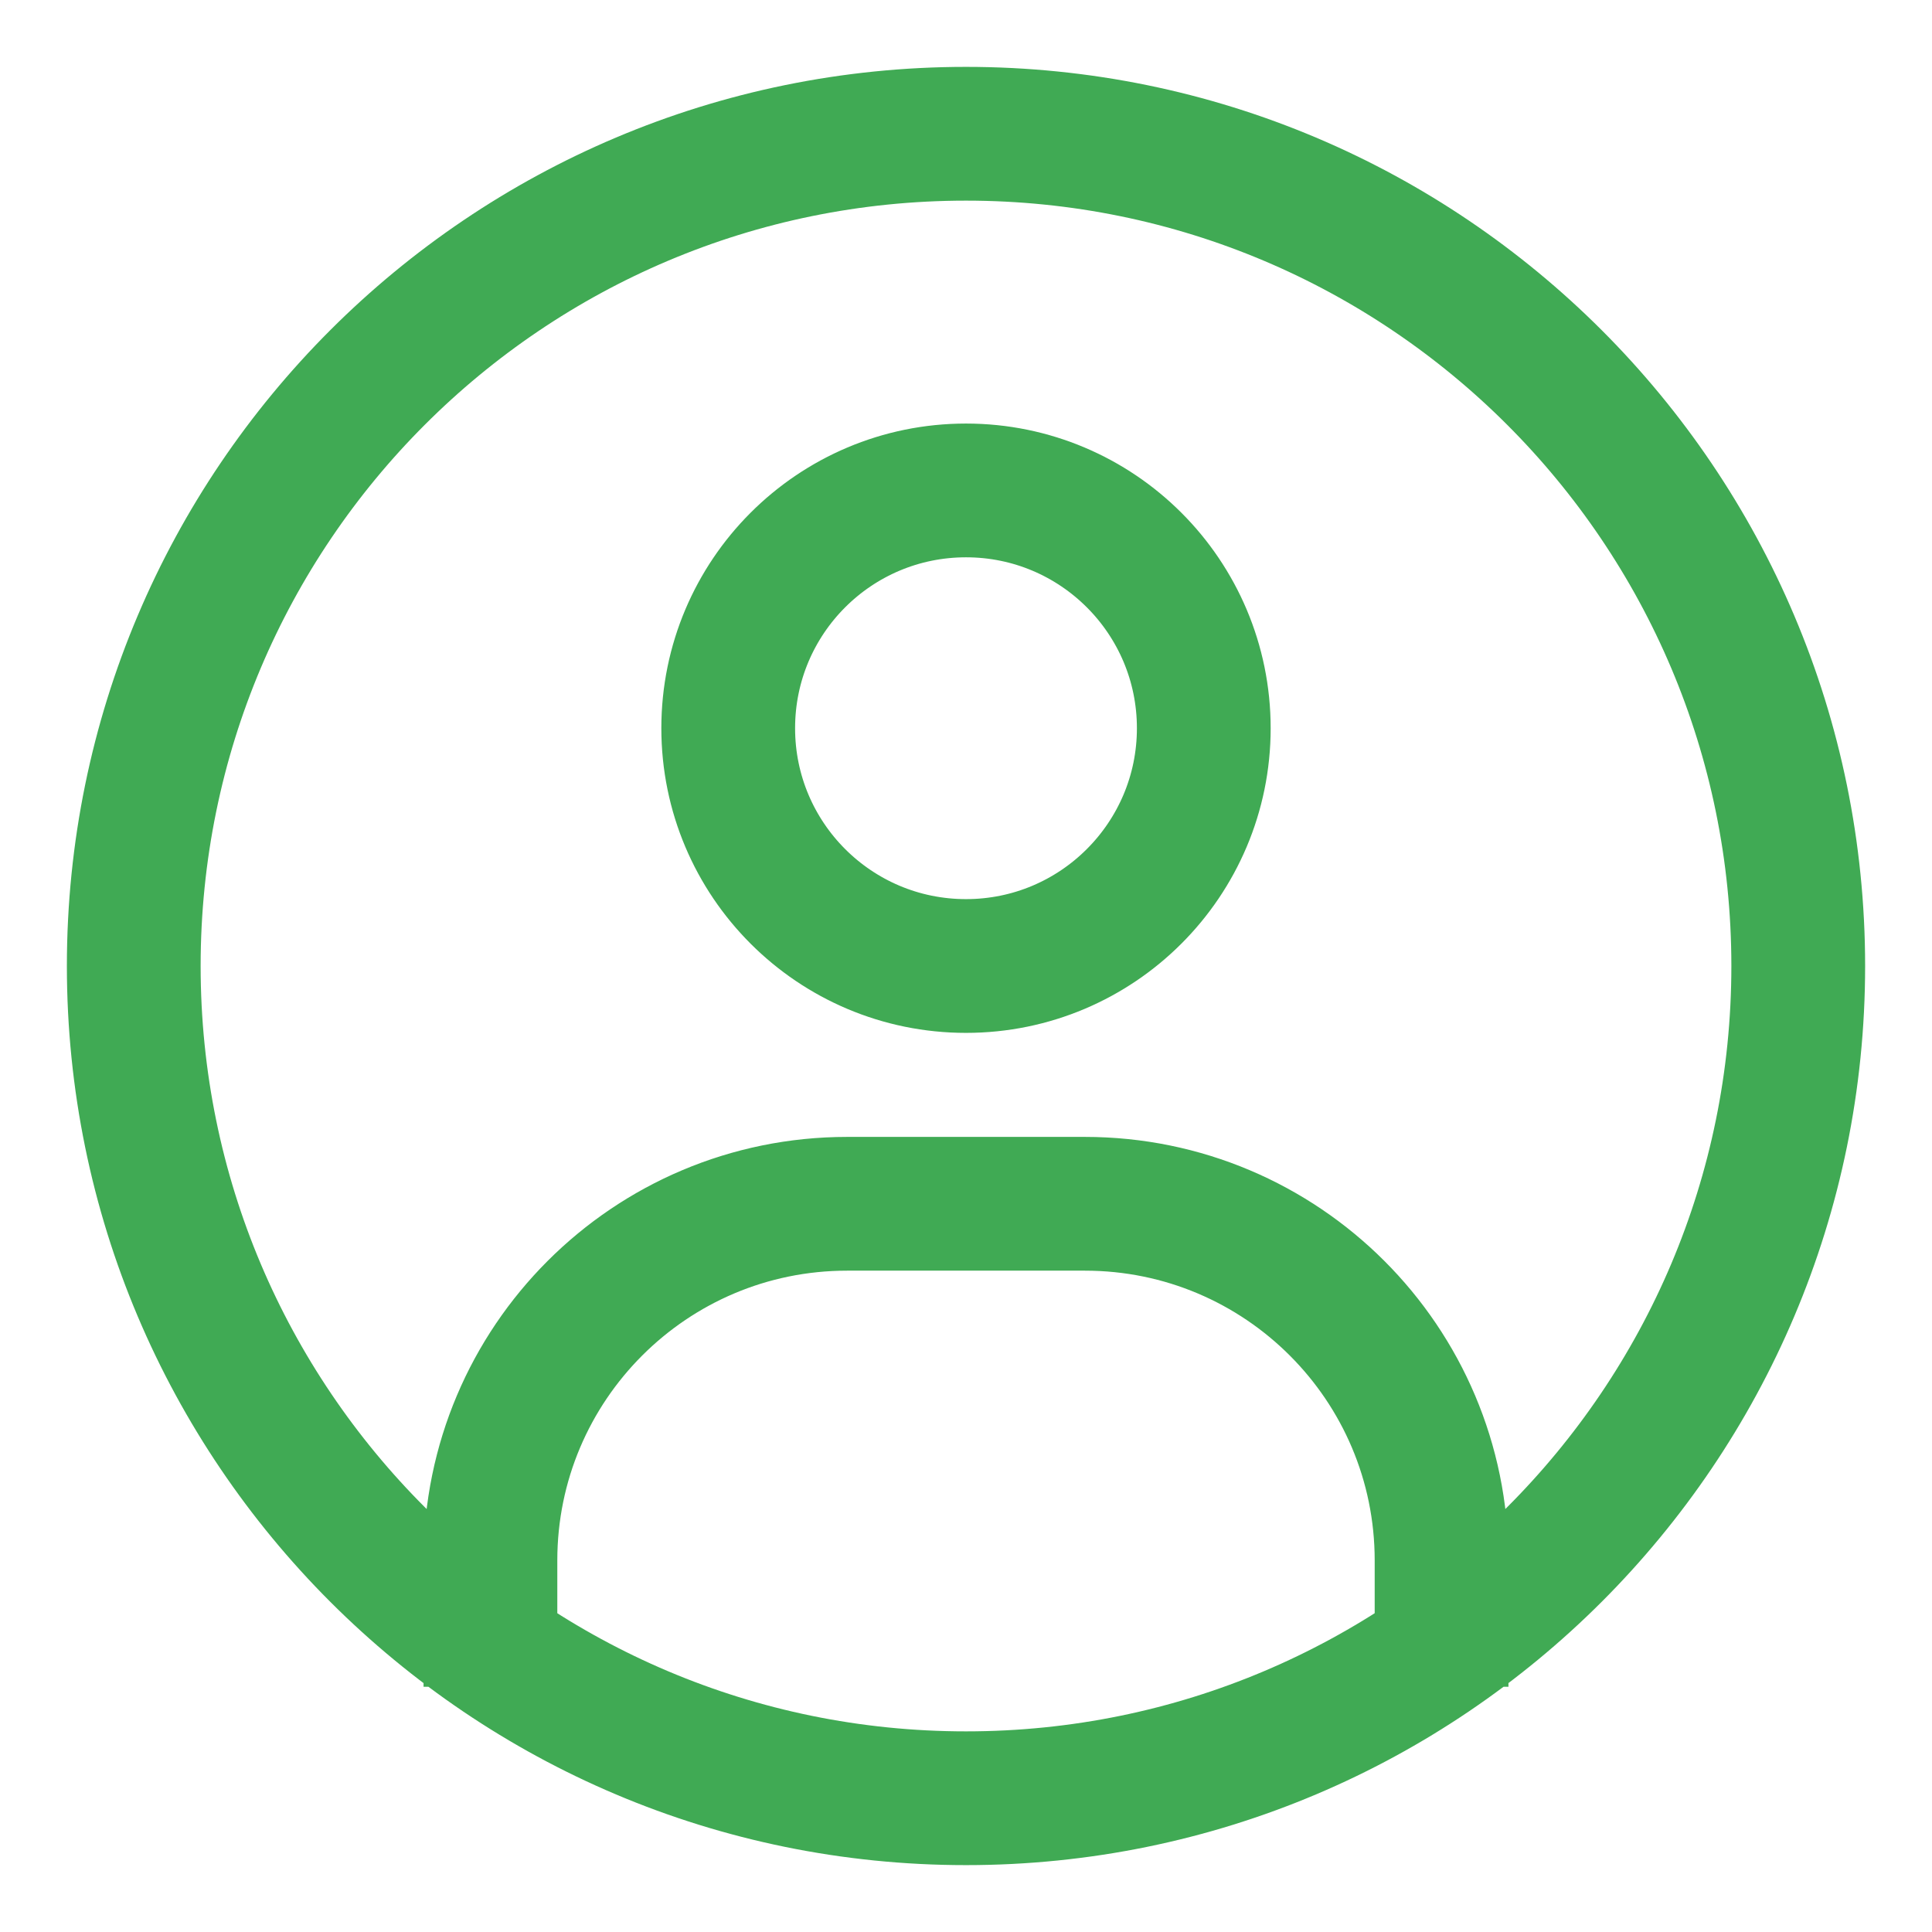 <svg width="26" height="26" viewBox="0 0 26 26" fill="none" xmlns="http://www.w3.org/2000/svg">
<path d="M6.6 21.8V21C6.6 18.349 8.749 16.2 11.4 16.2H14.6C17.251 16.2 19.4 18.349 19.4 21V21.8M13 6.6C11.232 6.6 9.8 8.032 9.8 9.8C9.8 11.567 11.232 13 13 13C14.767 13 16.2 11.567 16.2 9.8C16.2 8.032 14.767 6.6 13 6.6ZM13 24.2C6.814 24.2 1.8 19.185 1.8 13C1.8 6.814 6.814 1.8 13 1.8C19.185 1.8 24.2 6.814 24.2 13C24.2 19.185 19.185 24.2 13 24.2Z" stroke="#40AA54" stroke-width="1.8" stroke-linecap="square"/>
</svg>
